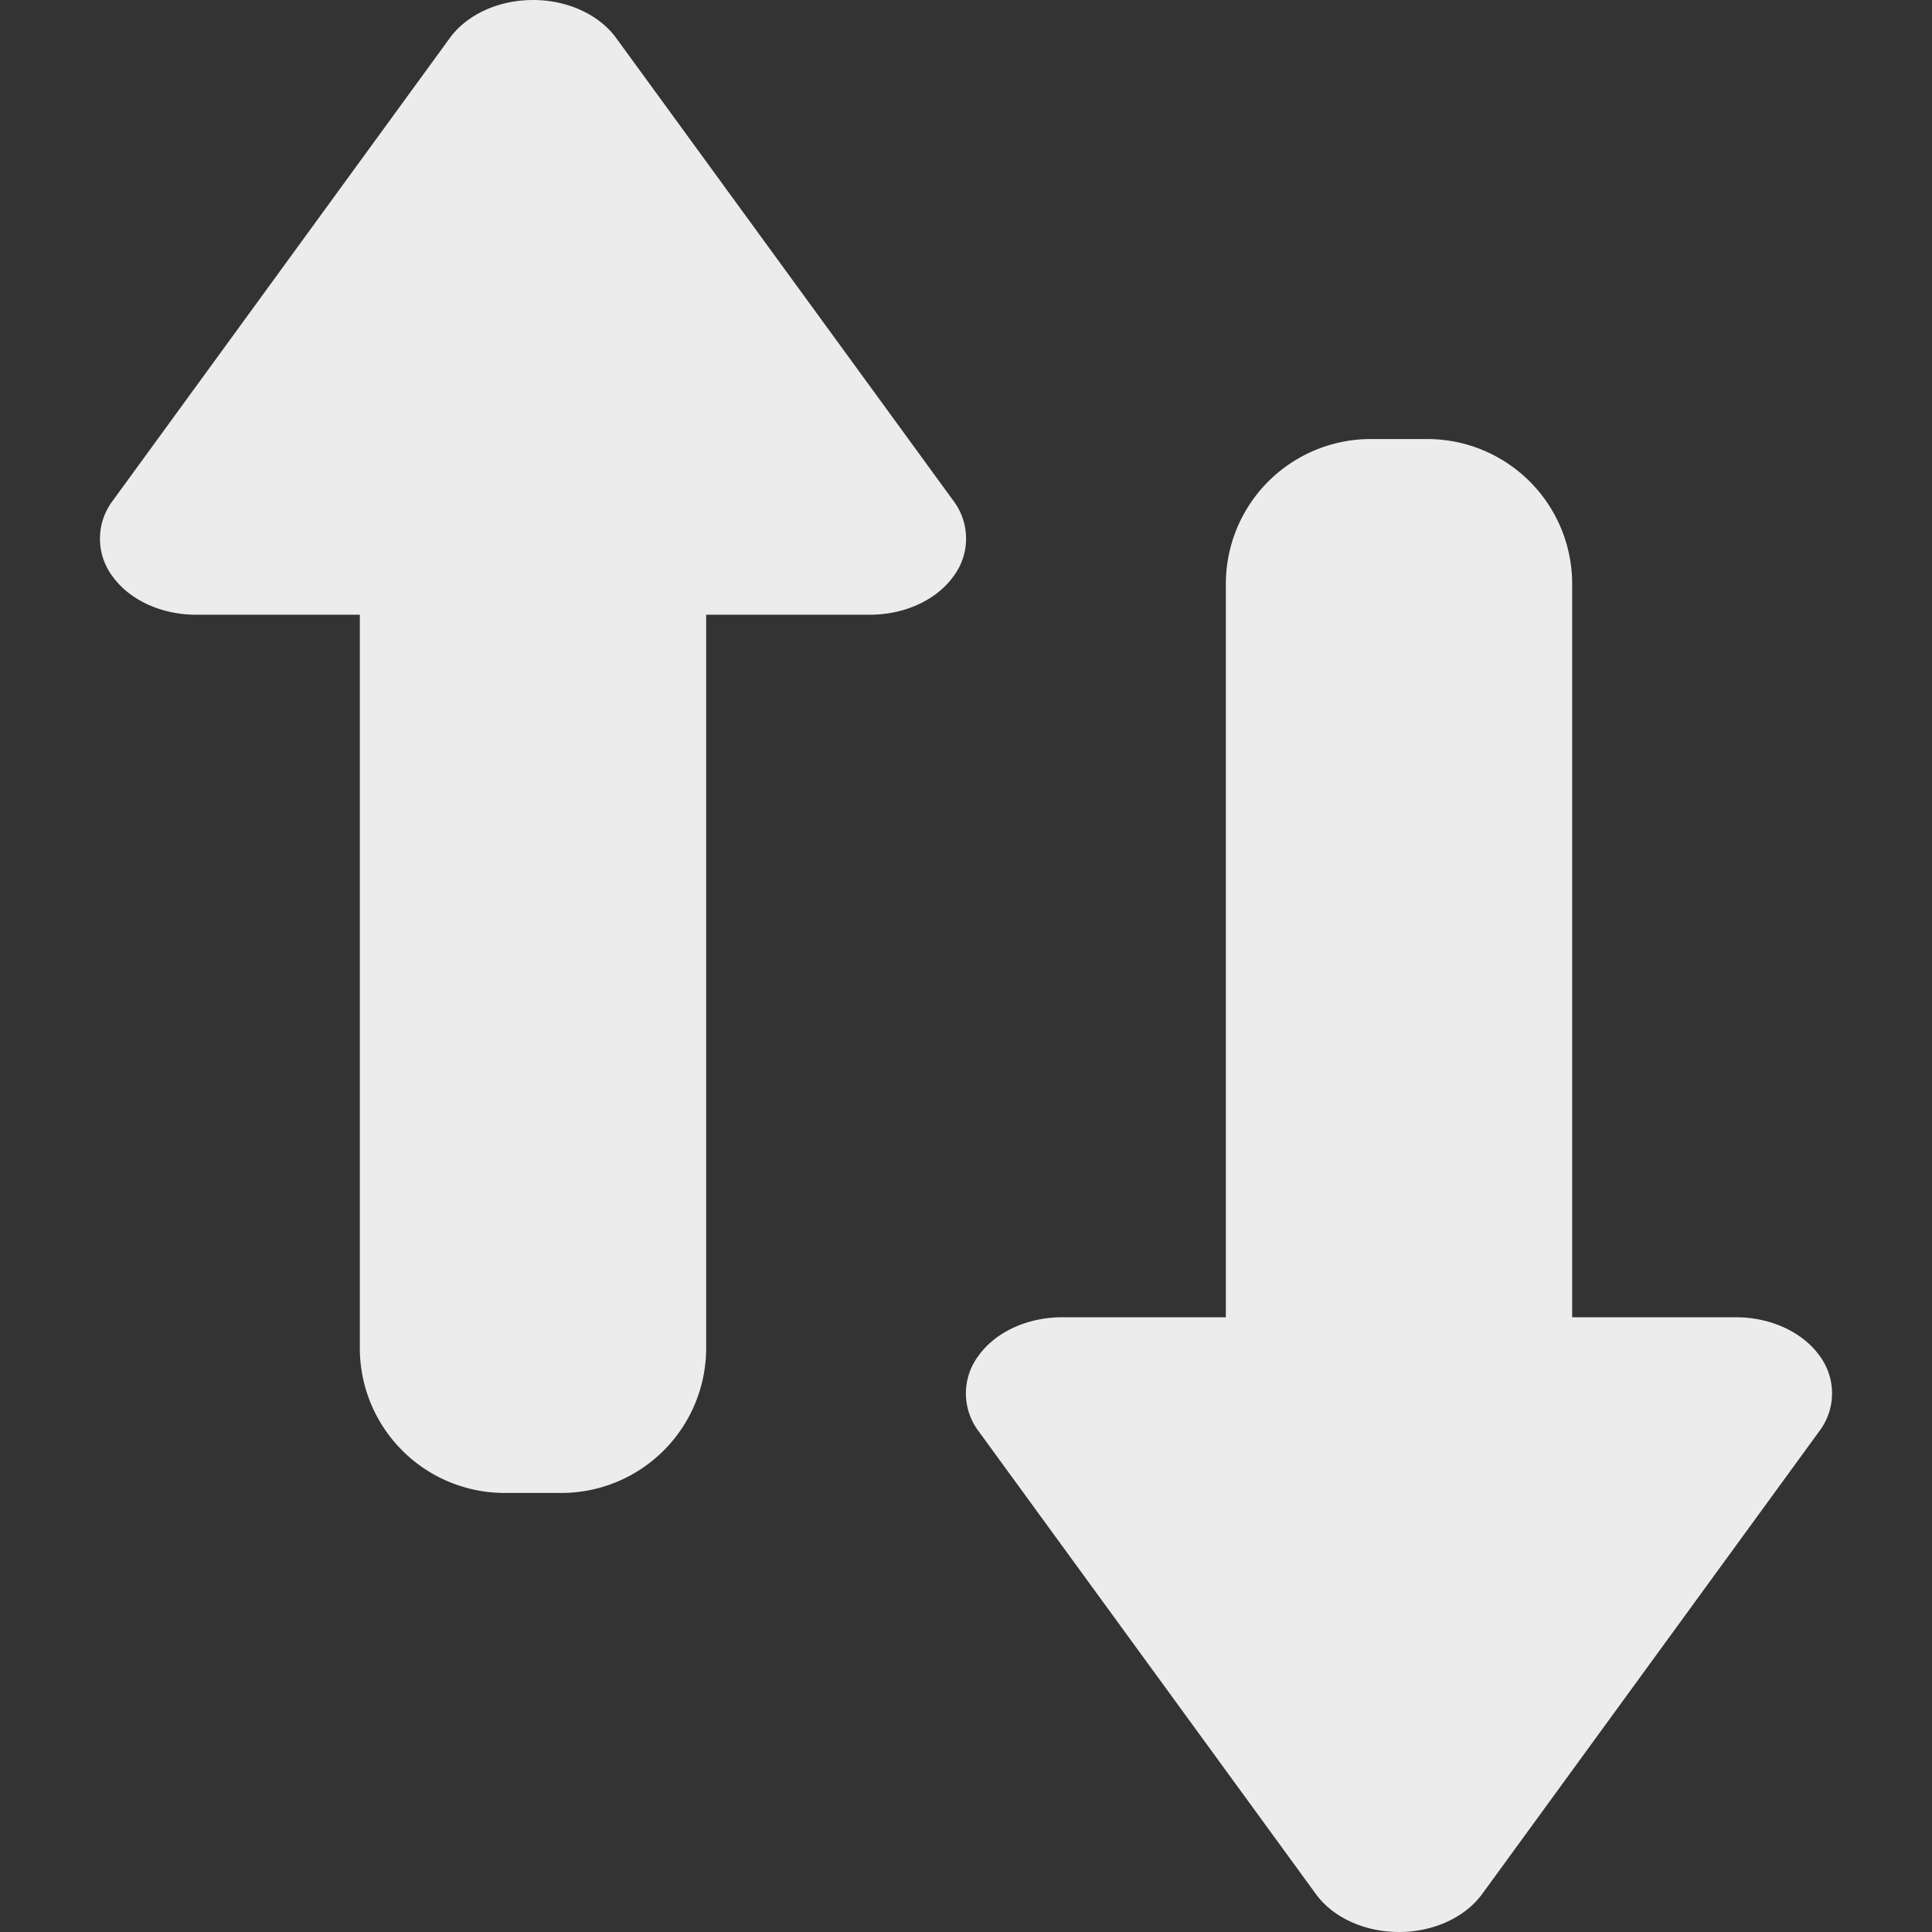 <svg width="16" height="16">
  <rect width="100%" height="100%" fill="#333333" stroke="none"/>
  <defs>
    <linearGradient id="bareftp_svg__arrongin" x1="0%" x2="0%" y1="0%" y2="100%">
      <stop offset="0%" stop-color="#dd9b44"/>
      <stop offset="100%" stop-color="#ad6c16"/>
    </linearGradient>
    <linearGradient id="bareftp_svg__aurora" x1="0%" x2="0%" y1="0%" y2="100%">
      <stop offset="0%" stop-color="#09d4df"/>
      <stop offset="100%" stop-color="#9269f4"/>
    </linearGradient>
    <linearGradient id="bareftp_svg__cyberneon" x1="0%" x2="0%" y1="0%" y2="100%">
      <stop offset="0" stop-color="#0abdc6"/>
      <stop offset="1" stop-color="#ea00d9"/>
    </linearGradient>
    <linearGradient id="bareftp_svg__fitdance" x1="0%" x2="0%" y1="0%" y2="100%">
      <stop offset="0%" stop-color="#1ad6ab"/>
      <stop offset="100%" stop-color="#329db6"/>
    </linearGradient>
    <linearGradient id="bareftp_svg__oomox" x1="0%" x2="0%" y1="0%" y2="100%">
      <stop offset="0%" stop-color="#efefe7"/>
      <stop offset="100%" stop-color="#8f8f8b"/>
    </linearGradient>
    <linearGradient id="bareftp_svg__rainblue" x1="0%" x2="0%" y1="0%" y2="100%">
      <stop offset="0%" stop-color="#00f260"/>
      <stop offset="100%" stop-color="#0575e6"/>
    </linearGradient>
    <linearGradient id="bareftp_svg__sunrise" x1="0%" x2="0%" y1="0%" y2="100%">
      <stop offset="0%" stop-color="#ff8501"/>
      <stop offset="100%" stop-color="#ffcb01"/>
    </linearGradient>
    <linearGradient id="bareftp_svg__telinkrin" x1="0%" x2="0%" y1="0%" y2="100%">
      <stop offset="0%" stop-color="#b2ced6"/>
      <stop offset="100%" stop-color="#6da5b7"/>
    </linearGradient>
    <linearGradient id="bareftp_svg__60spsycho" x1="0%" x2="0%" y1="0%" y2="100%">
      <stop offset="0%" stop-color="#df5940"/>
      <stop offset="25%" stop-color="#d8d15f"/>
      <stop offset="50%" stop-color="#e9882a"/>
      <stop offset="100%" stop-color="#279362"/>
    </linearGradient>
    <linearGradient id="bareftp_svg__90ssummer" x1="0%" x2="0%" y1="0%" y2="100%">
      <stop offset="0%" stop-color="#f618c7"/>
      <stop offset="20%" stop-color="#94ffab"/>
      <stop offset="50%" stop-color="#fbfd54"/>
      <stop offset="100%" stop-color="#0f83ae"/>
    </linearGradient>
    <style id="current-color-scheme" type="text/css">
      .bareftp_svg__ColorScheme-Highlight{color:#5294e2}
    </style>
  </defs>
  <path fill="currentColor" fill-rule="evenodd" d="M4.372.001c-.269.011-.512.129-.647.314l-2.79 3.83a.52.52 0 0 0-.001.631c.142.195.405.315.69.315H2.98v6.061a1.2 1.2 0 0 0 1.195 1.212h.479a1.2 1.2 0 0 0 1.194-1.212V5.091h1.356c.285 0 .548-.12.69-.315a.52.52 0 0 0 0-.631L5.103.315C4.954.11 4.671-.012 4.372.001Zm6.974 3.635a1.2 1.2 0 0 0-1.194 1.212v6.061H8.796c-.285 0-.548.12-.69.315a.52.52 0 0 0 0 .631l2.791 3.83c.134.185.378.303.647.314.299.013.581-.109.731-.314l2.79-3.83a.52.52 0 0 0 .001-.631c-.142-.195-.405-.315-.69-.315H13.02V4.848a1.2 1.2 0 0 0-1.195-1.212h-.479Z" color="#ececec"/>
</svg>

